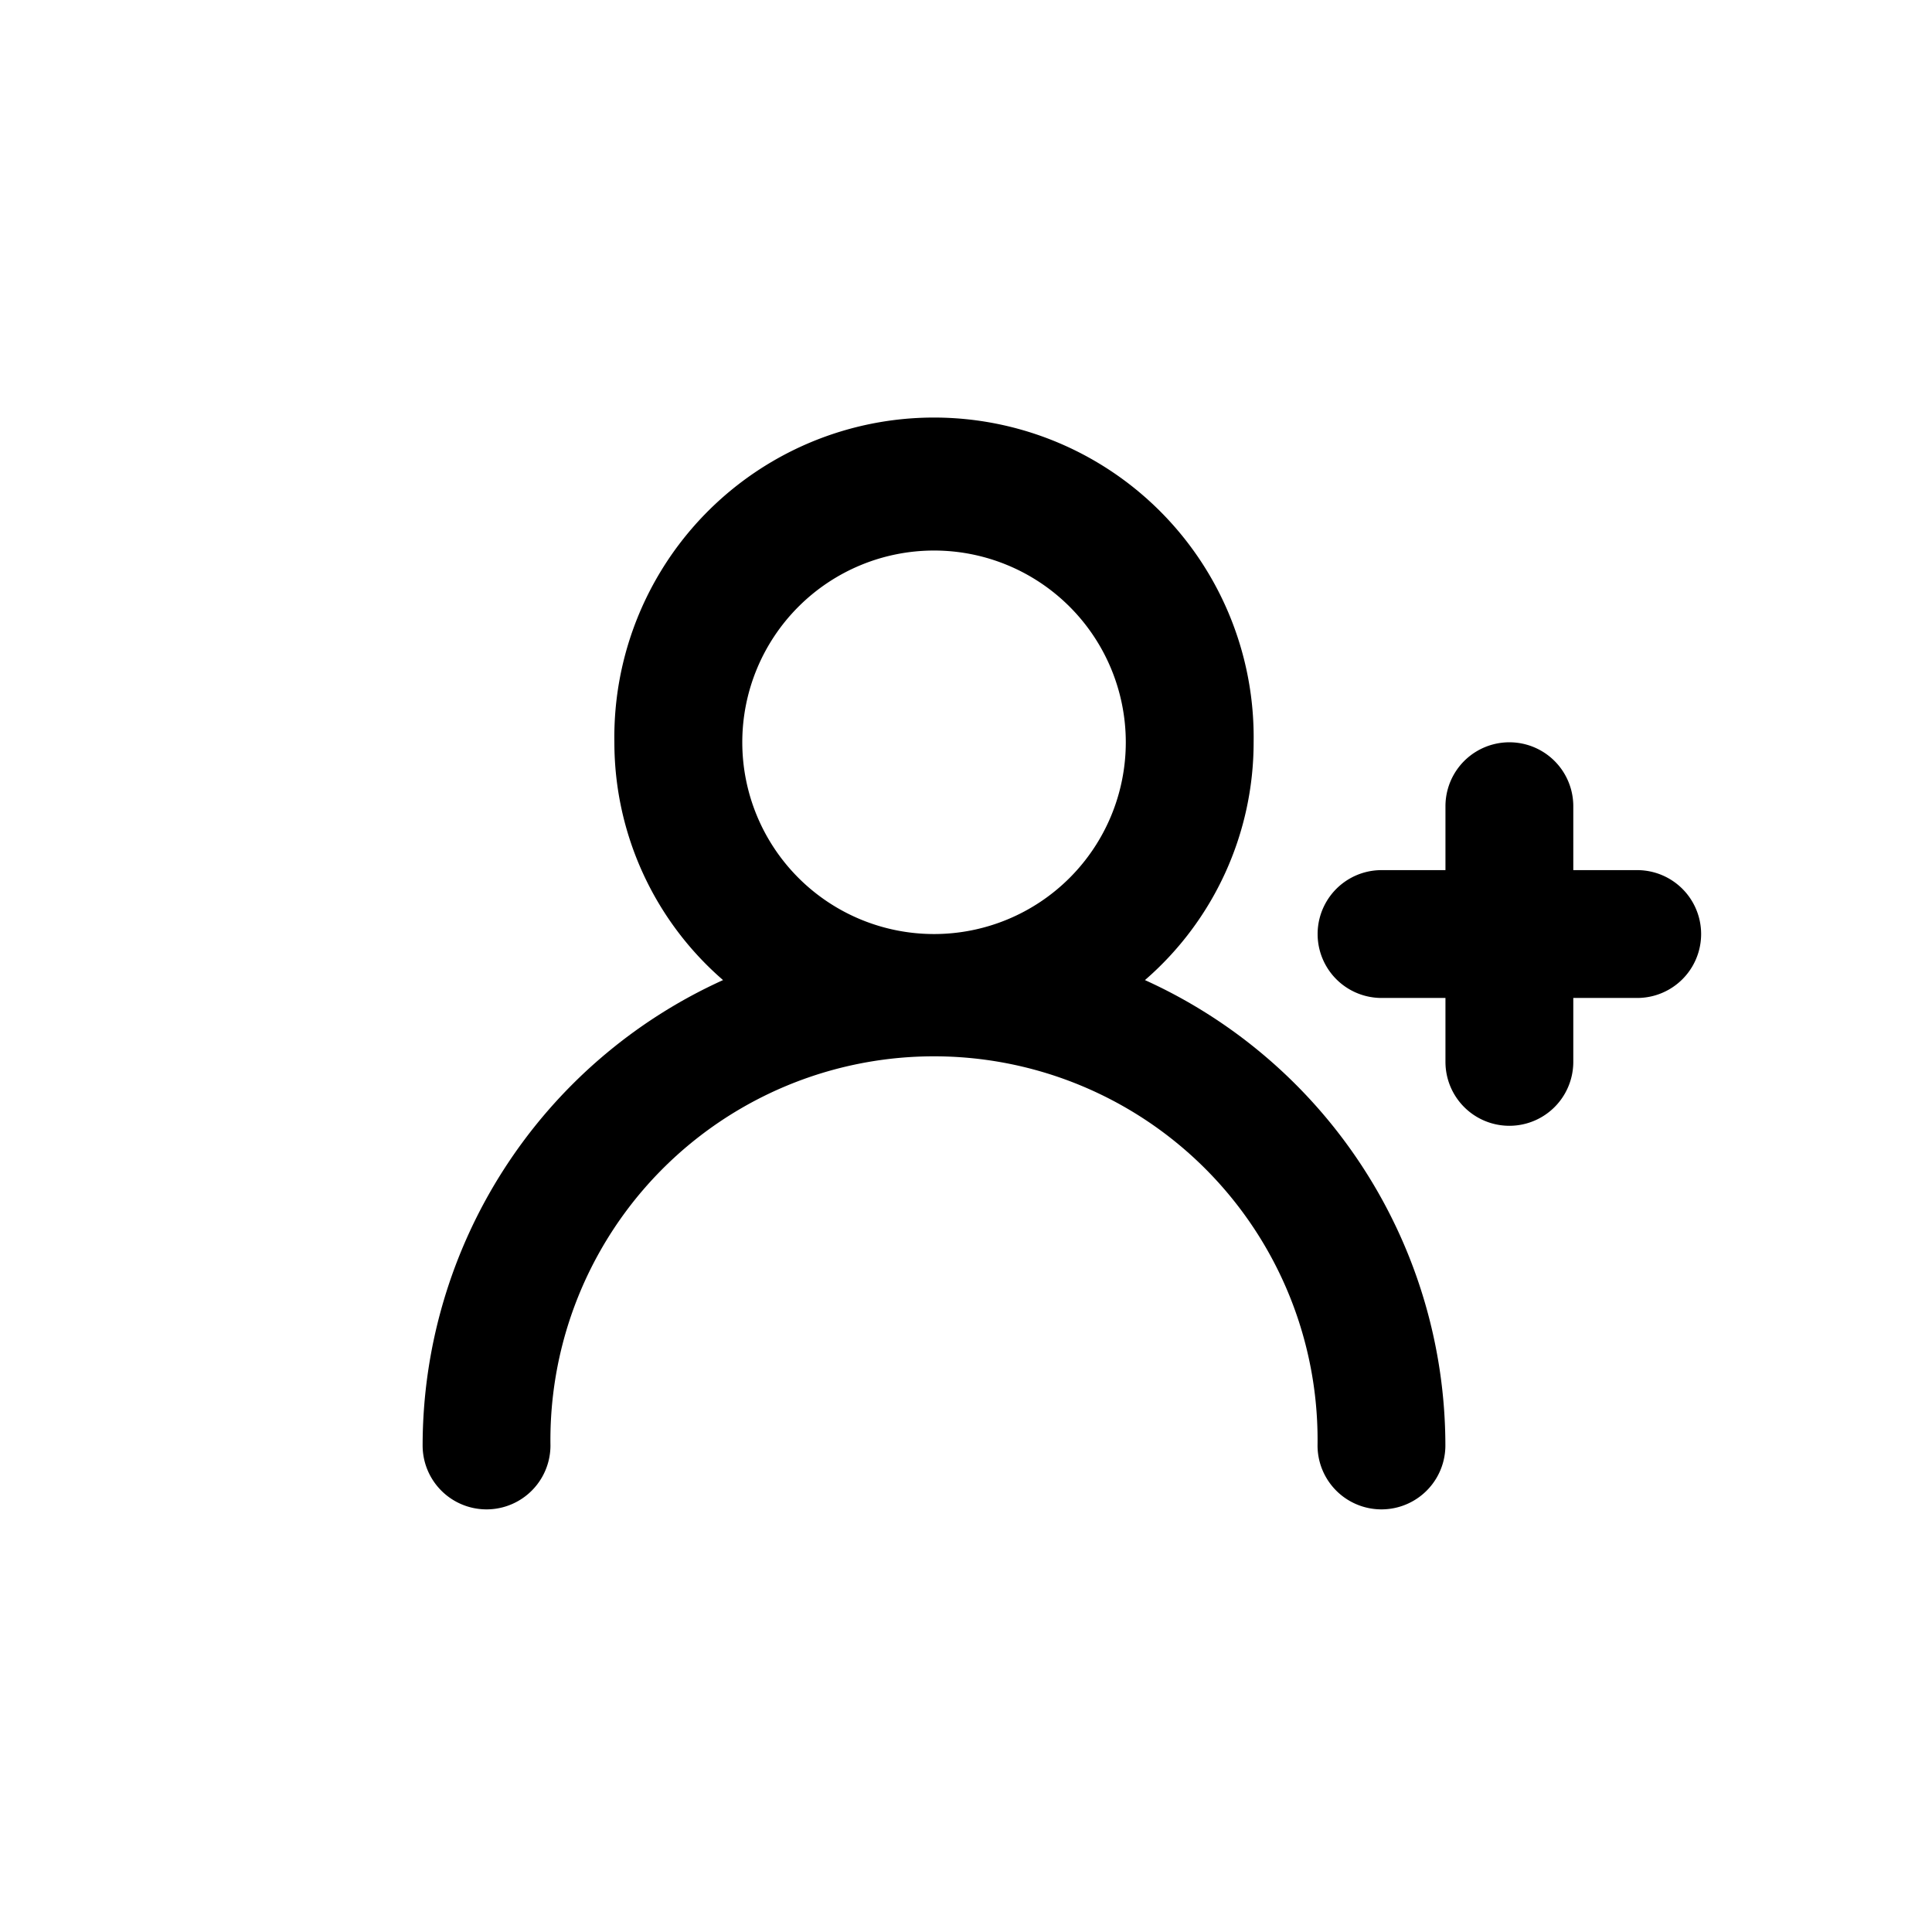 <svg id="User_-_Add" data-name="User - Add" xmlns="http://www.w3.org/2000/svg" width="24" height="24" viewBox="0 0 24 24">
  <rect id="Shape" width="24" height="24"  opacity="0"/>
  <path id="Icons_Dark_User_plus" data-name="Icons / Dark / User plus" d="M17.088,9.059h-.794V8.265a.794.794,0,0,0-1.588,0v.794h-.794a.794.794,0,0,0,0,1.588h.794v.794a.794.794,0,0,0,1.588,0v-.794h.794a.794.794,0,0,0,0-1.588Zm-6.115,1.366a3.907,3.907,0,0,0,1.35-2.954,3.971,3.971,0,1,0-7.941,0,3.907,3.907,0,0,0,1.35,2.954A6.353,6.353,0,0,0,2,16.206a.794.794,0,0,0,1.588,0,4.765,4.765,0,1,1,9.529,0,.794.794,0,0,0,1.588,0,6.353,6.353,0,0,0-3.732-5.781ZM8.353,9.853a2.382,2.382,0,1,1,2.382-2.382A2.382,2.382,0,0,1,8.353,9.853Z" transform="translate(3.25 1.75)"  />
</svg>
